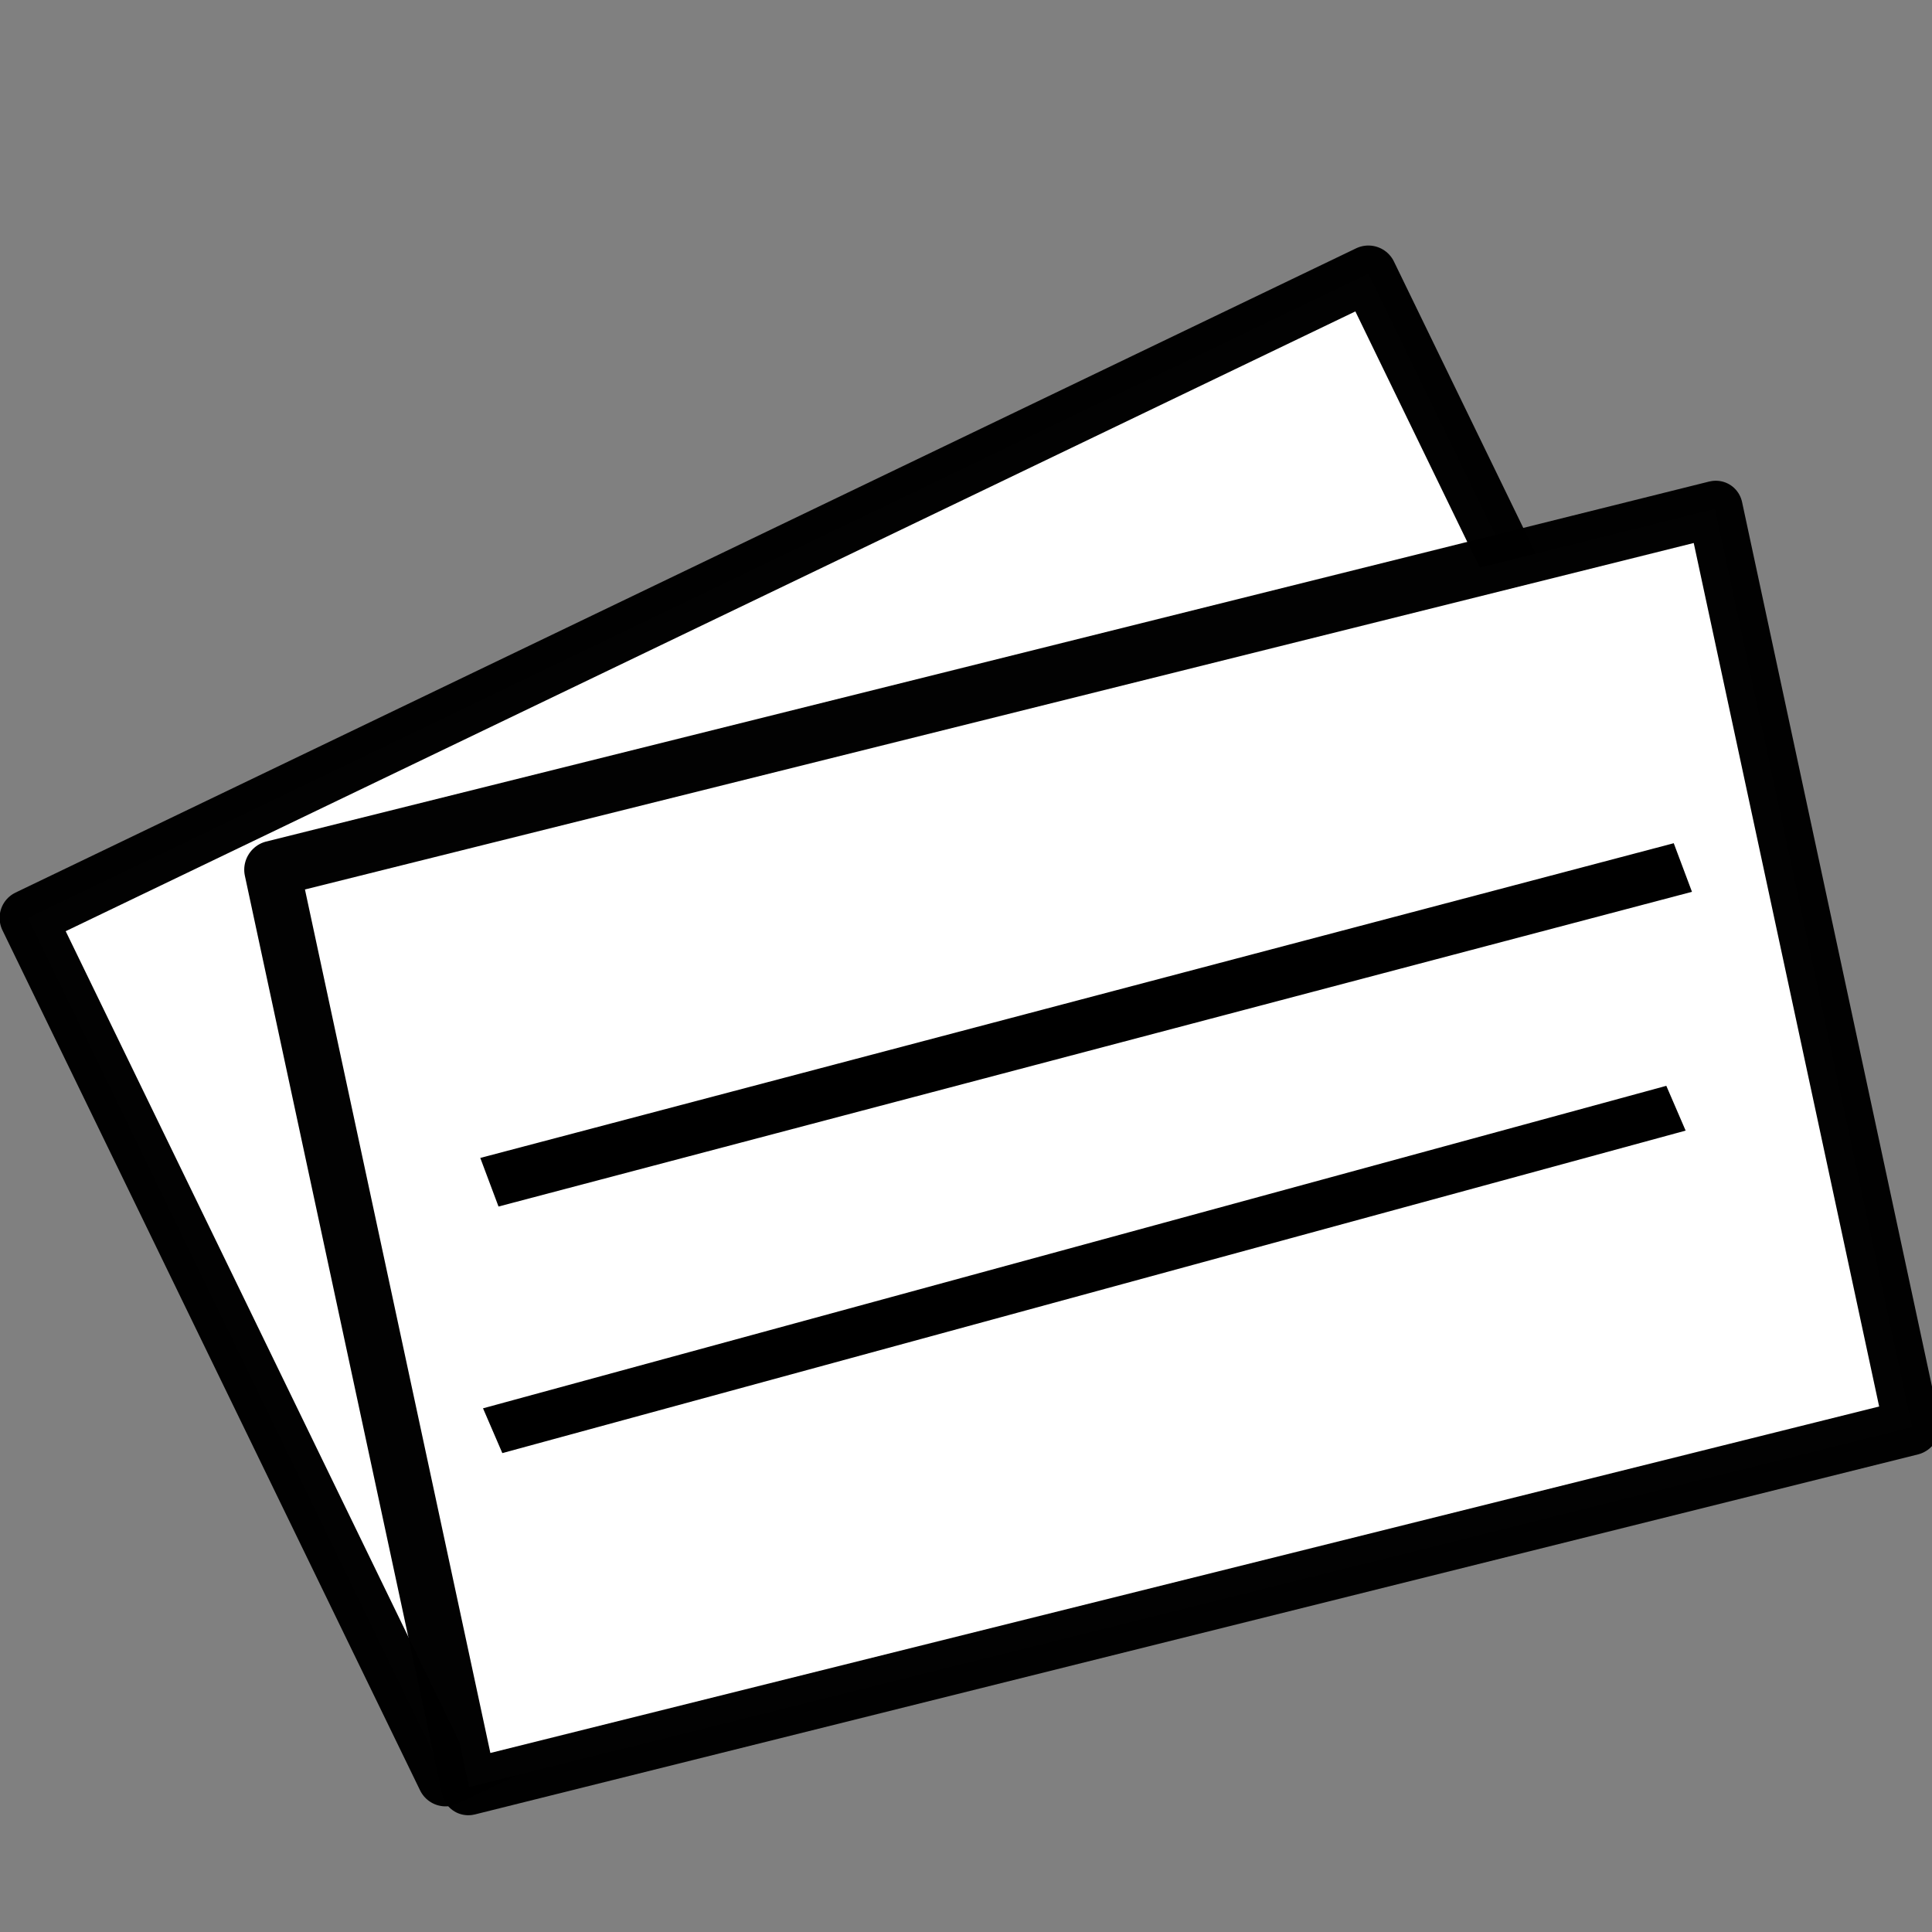 <?xml version="1.0" encoding="UTF-8" standalone="no"?>
<!-- Created with Inkscape (http://www.inkscape.org/) -->

<svg
   xmlns:dc="http://purl.org/dc/elements/1.1/"
   xmlns:cc="http://creativecommons.org/ns#"
   xmlns:rdf="http://www.w3.org/1999/02/22-rdf-syntax-ns#"
   xmlns:svg="http://www.w3.org/2000/svg"
   xmlns="http://www.w3.org/2000/svg"
   xmlns:sodipodi="http://sodipodi.sourceforge.net/DTD/sodipodi-0.dtd"
   xmlns:inkscape="http://www.inkscape.org/namespaces/inkscape"
   width="16px"
   height="16px"
   id="svg4848"
   version="1.1"
   inkscape:version="0.48.2 r9819"
   sodipodi:docname="New document 8">
  <rect width="100%" height="100%" fill="#808080" stroke="none"/>
  <defs
     id="defs4850" />
  <sodipodi:namedview
     id="base"
     pagecolor="#ffffff"
     bordercolor="#666666"
     borderopacity="1.0"
     inkscape:pageopacity="0.0"
     inkscape:pageshadow="2"
     inkscape:zoom="47.9375"
     inkscape:cx="8"
     inkscape:cy="9.6688396"
     inkscape:current-layer="layer1"
     showgrid="true"
     inkscape:grid-bbox="true"
     inkscape:document-units="px"
     inkscape:snap-global="false"
     inkscape:window-width="1443"
     inkscape:window-height="987"
     inkscape:window-x="461"
     inkscape:window-y="0"
     inkscape:window-maximized="0">
    <inkscape:grid
       type="xygrid"
       id="grid4856" />
  </sodipodi:namedview>
  <g
     id="layer1"
     inkscape:label="Layer 1"
     inkscape:groupmode="layer">
    <rect
       style="fill:#ffffff;fill-opacity:1;stroke:#000000;stroke-width:0.468;stroke-linecap:round;stroke-linejoin:round;stroke-miterlimit:4;stroke-opacity:0.992;stroke-dasharray:none;stroke-dashoffset:0"
       id="rect5366"
       width="12.322"
       height="7.915"
       x="-3.114"
       y="6.949"
       transform="matrix(0.901,-0.433,0.437,0.9,0,0)" />
    <rect
       style="fill:#ffffff;fill-opacity:1;stroke:#000000;stroke-width:0.463;stroke-linecap:round;stroke-linejoin:round;stroke-miterlimit:4;stroke-opacity:0.992;stroke-dasharray:none;stroke-dashoffset:0"
       id="rect5370"
       width="12.32"
       height="7.775"
       x="0.692"
       y="7.529"
       transform="matrix(0.97,-0.242,0.21,0.978,0,0)" />
    <rect
       style="fill:#000000;fill-opacity:1;stroke:#000000;stroke-width:0;stroke-linecap:round;stroke-linejoin:round;stroke-miterlimit:4;stroke-opacity:0.992;stroke-dasharray:none;stroke-dashoffset:0"
       id="rect5372"
       width="10.221"
       height="0.43"
       x="0.359"
       y="10.343"
       transform="matrix(0.967,-0.255,0.351,0.936,0,0)" />
    <rect
       transform="matrix(0.965,-0.263,0.396,0.918,0,0)"
       y="12.431"
       x="-0.956"
       height="0.404"
       width="10.155"
       id="rect5374"
       style="fill:#000000;fill-opacity:1;stroke:#000000;stroke-width:0;stroke-linecap:round;stroke-linejoin:round;stroke-miterlimit:4;stroke-opacity:0.992;stroke-dasharray:none;stroke-dashoffset:0" />
  </g>
</svg>

